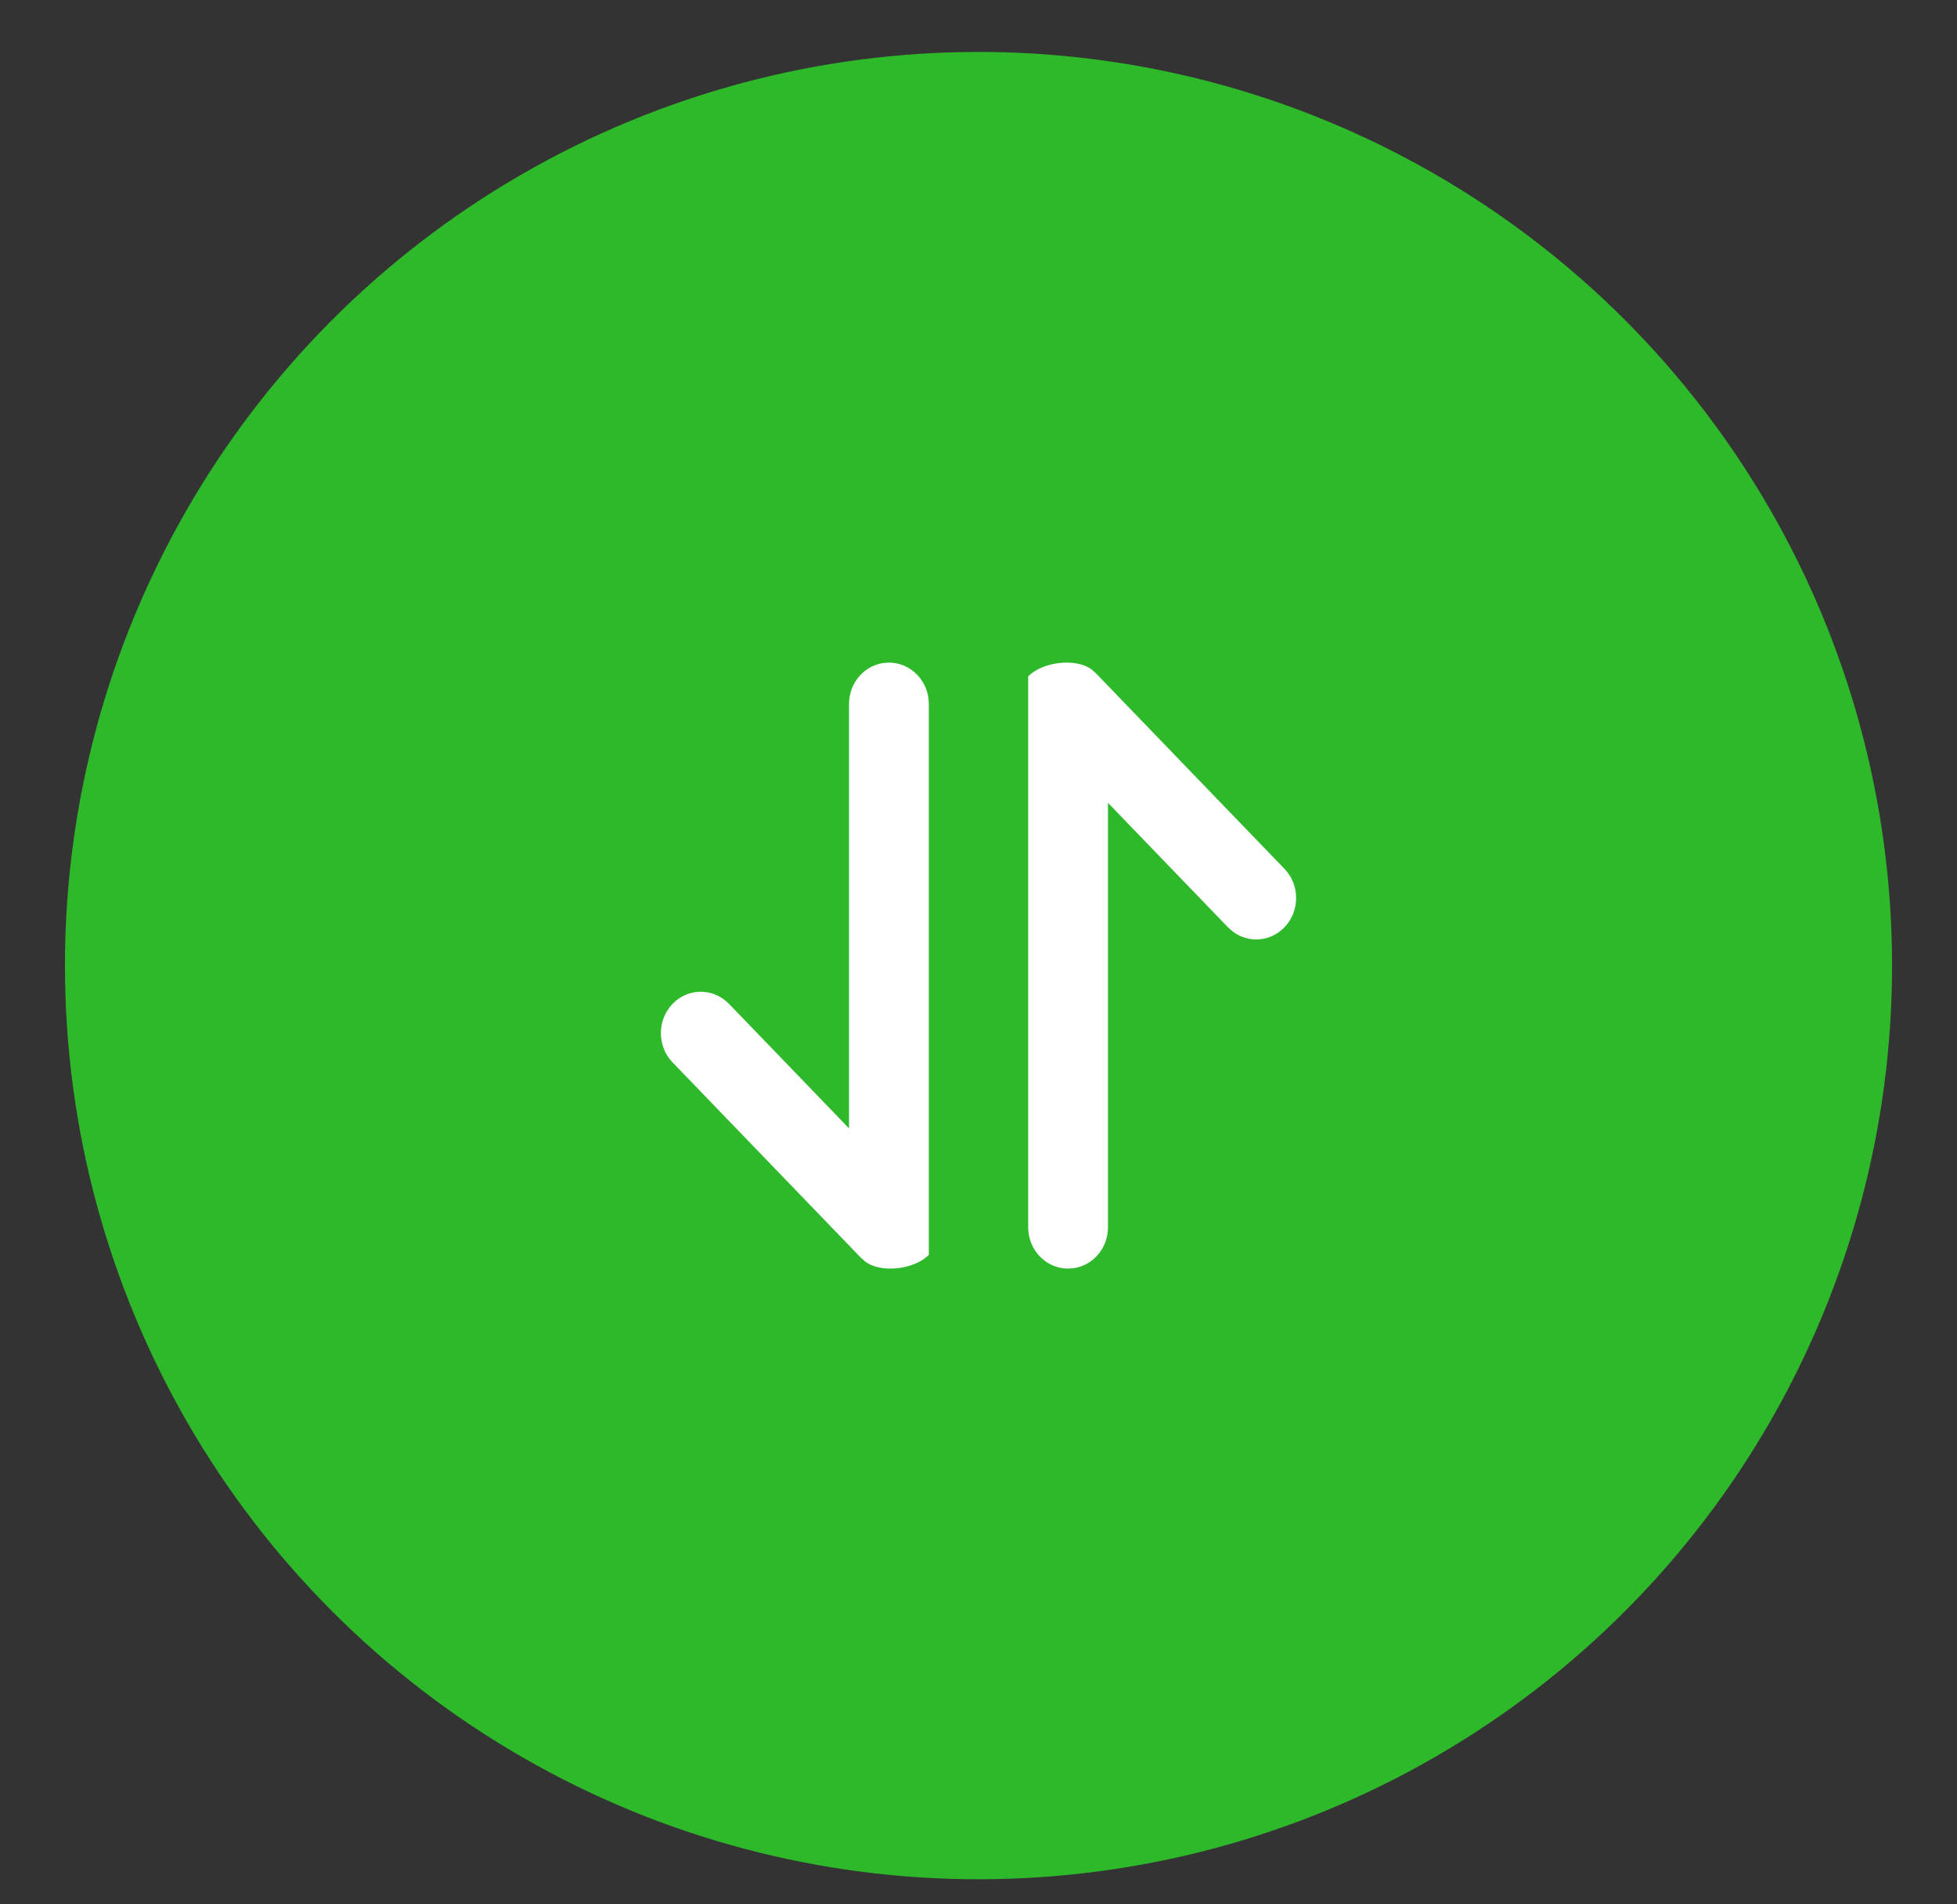 <svg width="37" height="36" viewBox="0 0 37 36" fill="none" xmlns="http://www.w3.org/2000/svg">
<rect x="0" y="0" width="37" height="36" fill="#333333" stroke="none"/>
<circle cx="18.5" cy="18.254" r="17.272" transform="rotate(-1.017 18.5 18.254)" fill="#2EB92B"/>
<path d="M16.806 12.526L16.704 12.533C16.335 12.585 16.052 12.912 16.052 13.308V21.331L13.783 18.977L13.698 18.902C13.403 18.674 12.984 18.7 12.716 18.977C12.421 19.283 12.421 19.779 12.716 20.084L16.273 23.773L16.357 23.848C16.653 24.076 17.293 23.999 17.561 23.721V21.329V13.308L17.554 13.202C17.504 12.82 17.188 12.526 16.806 12.526Z" fill="white"/>
<path d="M20.194 23.982L20.296 23.975C20.665 23.923 20.948 23.596 20.948 23.2V15.177L23.217 17.53L23.302 17.606C23.597 17.833 24.016 17.808 24.284 17.53C24.579 17.225 24.579 16.729 24.284 16.424L20.727 12.735L20.643 12.659C20.347 12.432 19.707 12.509 19.439 12.787V15.179V23.2L19.446 23.306C19.496 23.688 19.812 23.982 20.194 23.982Z" fill="white"/>
</svg>
